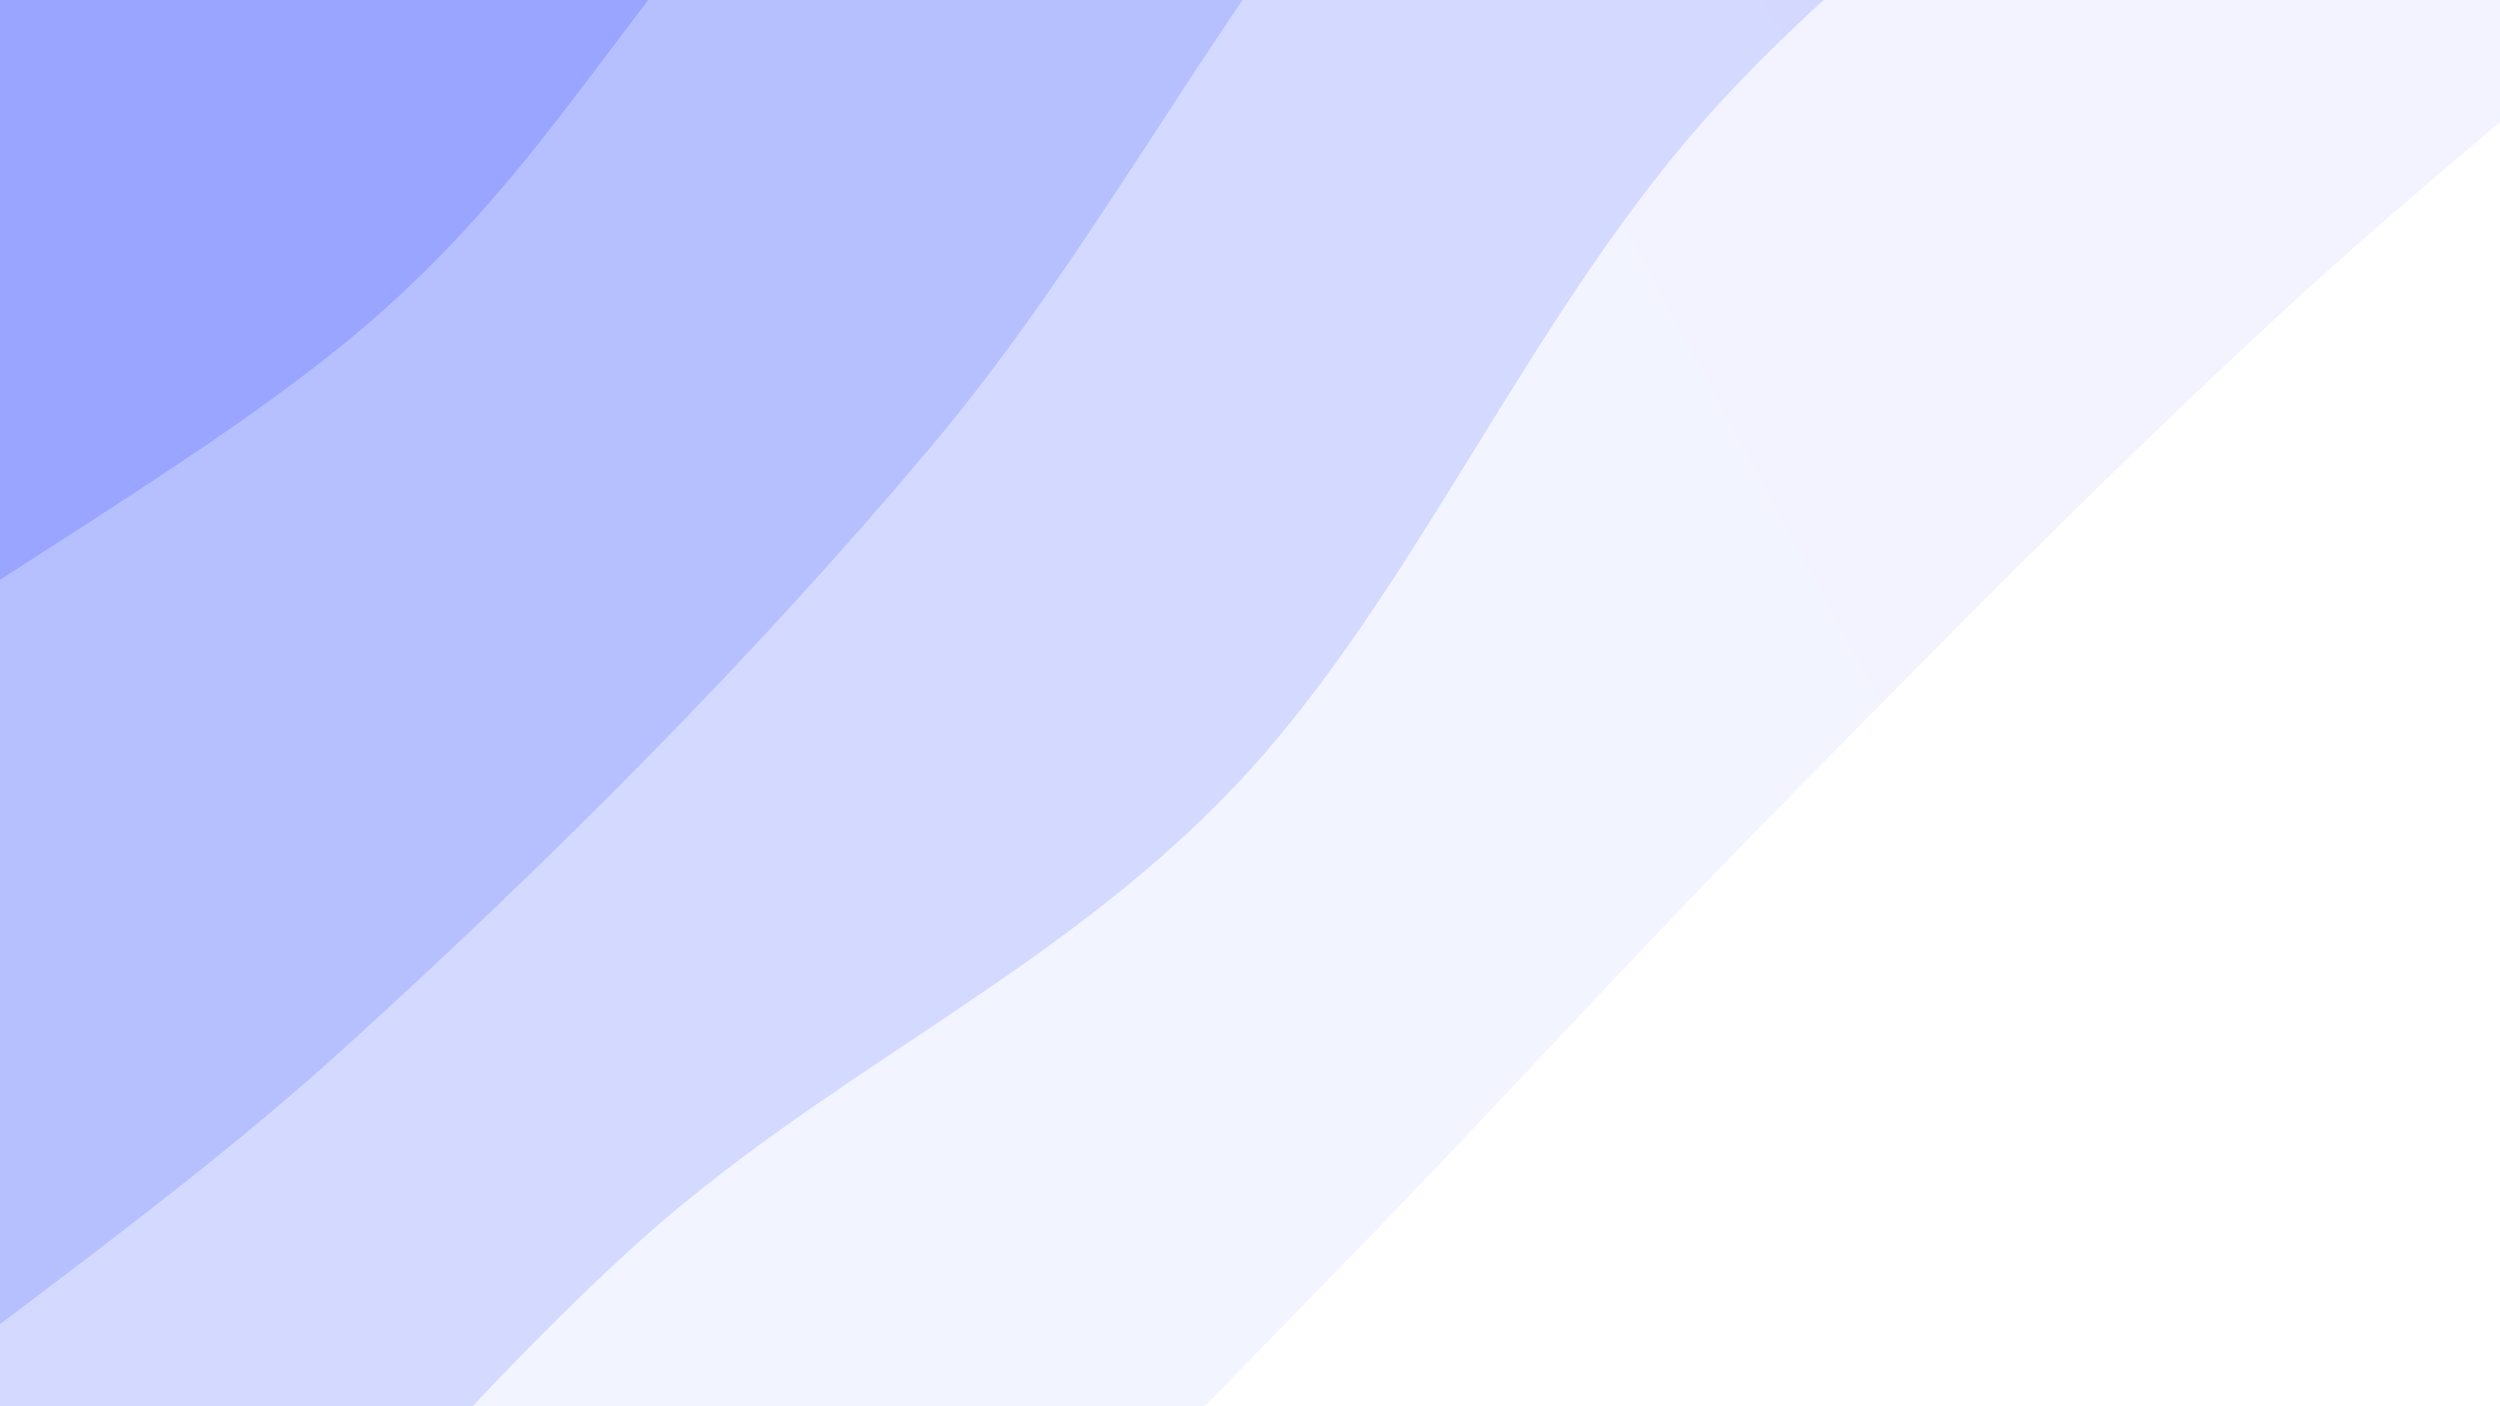 <svg xmlns="http://www.w3.org/2000/svg" version="1.1" xmlns:xlink="http://www.w3.org/1999/xlink" xmlns:svgjs="http://svgjs.dev/svgjs" viewBox="0 0 1920 1080"><rect width="1920" height="1080" fill="#9e99ff"></rect><g transform="matrix(0.813,0.813,-0.813,0.813,617.435,-675.265)"><path d="M0,-1080C1.244,-951.3,9.067,-578.904,7.467,-307.799C5.867,-36.693,-16.95,272.814,-9.599,546.633C-2.248,820.453,49.973,1066.225,51.573,1335.119C53.173,1604.014,8.595,2022.52,0,2160L 1920 2160 L 1920 -1080 Z" fill="url(&quot;#SvgjsLinearGradient1504&quot;)"></path><path d="M320,-1080C326.792,-1000.158,357.555,-763.102,360.753,-600.95C363.95,-438.798,344.195,-267.425,339.186,-107.088C334.177,53.25,326.735,215.856,330.697,361.074C334.658,506.292,372.105,614.45,362.954,764.222C353.803,913.994,290.197,1114.858,275.791,1259.706C261.385,1404.555,269.149,1483.265,276.517,1633.314C283.885,1783.363,312.753,2072.219,320,2160L 1920 2160 L 1920 -1080 Z" fill="url(&quot;#SvgjsLinearGradient1505&quot;)"></path><path d="M640,-1080C634.825,-995.027,616.019,-754.541,608.95,-570.161C601.881,-385.781,584.682,-163.245,597.585,26.28C610.488,215.805,670.45,383.191,686.369,566.991C702.289,750.791,702.239,942.956,693.101,1129.08C683.963,1315.203,640.39,1511.912,631.54,1683.732C622.689,1855.552,638.59,2080.622,640,2160L 1920 2160 L 1920 -1080 Z" fill="url(&quot;#SvgjsLinearGradient1506&quot;)"></path><path d="M960,-1080C957.866,-990.534,957.81,-728.037,947.197,-543.201C936.584,-358.365,889.163,-158.738,896.323,29.016C903.482,216.771,985.656,406.404,990.155,583.325C994.653,760.245,930.804,912.892,923.315,1090.539C915.827,1268.187,939.108,1470.966,945.222,1649.21C951.336,1827.453,957.537,2074.868,960,2160L 1920 2160 L 1920 -1080 Z" fill="url(&quot;#SvgjsLinearGradient1507&quot;)"></path><path d="M1280,-1080C1282.873,-1010.634,1300.43,-821.365,1297.24,-663.804C1294.05,-506.243,1267.53,-301.108,1260.86,-134.634C1254.191,31.84,1256.187,186.222,1257.221,335.041C1258.254,483.86,1265.395,614.196,1267.062,758.28C1268.729,902.364,1272.258,1041.552,1267.223,1199.544C1262.187,1357.537,1234.719,1546.16,1236.848,1706.236C1238.978,1866.312,1272.808,2084.373,1280,2160L 1920 2160 L 1920 -1080 Z" fill="url(&quot;#SvgjsLinearGradient1508&quot;)"></path><path d="M1600,-1080C1598.894,-1009.852,1587.566,-797.418,1593.361,-659.114C1599.156,-520.81,1636.917,-387.968,1634.769,-250.175C1632.621,-112.383,1586.634,36.123,1580.473,167.64C1574.313,299.157,1587.311,412.412,1597.805,538.926C1608.3,665.441,1644.008,794.934,1643.439,926.727C1642.87,1058.521,1610.944,1187.928,1594.393,1329.688C1577.841,1471.448,1543.196,1638.902,1544.131,1777.288C1545.065,1915.673,1590.688,2096.215,1600,2160L 1920 2160 L 1920 -1080 Z" fill="url(&quot;#SvgjsLinearGradient1509&quot;)"></path></g><defs><linearGradient x1="0.1" y1="0" x2="0" y2="1" id="SvgjsLinearGradient1504"><stop stop-color="#9e99ff" offset="0"></stop><stop stop-color="#99a5ff" offset="0"></stop></linearGradient><linearGradient x1="0.1" y1="0" x2="0" y2="1" id="SvgjsLinearGradient1505"><stop stop-color="#bab7ff" offset="0"></stop><stop stop-color="#b7c0ff" offset="0.167"></stop></linearGradient><linearGradient x1="0.1" y1="0" x2="0" y2="1" id="SvgjsLinearGradient1506"><stop stop-color="#d6d4ff" offset="0"></stop><stop stop-color="#d4d9ff" offset="0.333"></stop></linearGradient><linearGradient x1="0.1" y1="0" x2="0" y2="1" id="SvgjsLinearGradient1507"><stop stop-color="#f2f2ff" offset="0"></stop><stop stop-color="#f2f4ff" offset="0.5"></stop></linearGradient><linearGradient x1="0.1" y1="0" x2="0" y2="1" id="SvgjsLinearGradient1508"><stop stop-color="#ffffff" offset="0"></stop><stop stop-color="#ffffff" offset="0.667"></stop></linearGradient><linearGradient x1="0.1" y1="0" x2="0" y2="1" id="SvgjsLinearGradient1509"><stop stop-color="#ffffff" offset="0"></stop><stop stop-color="#ffffff" offset="0.833"></stop></linearGradient></defs></svg>
